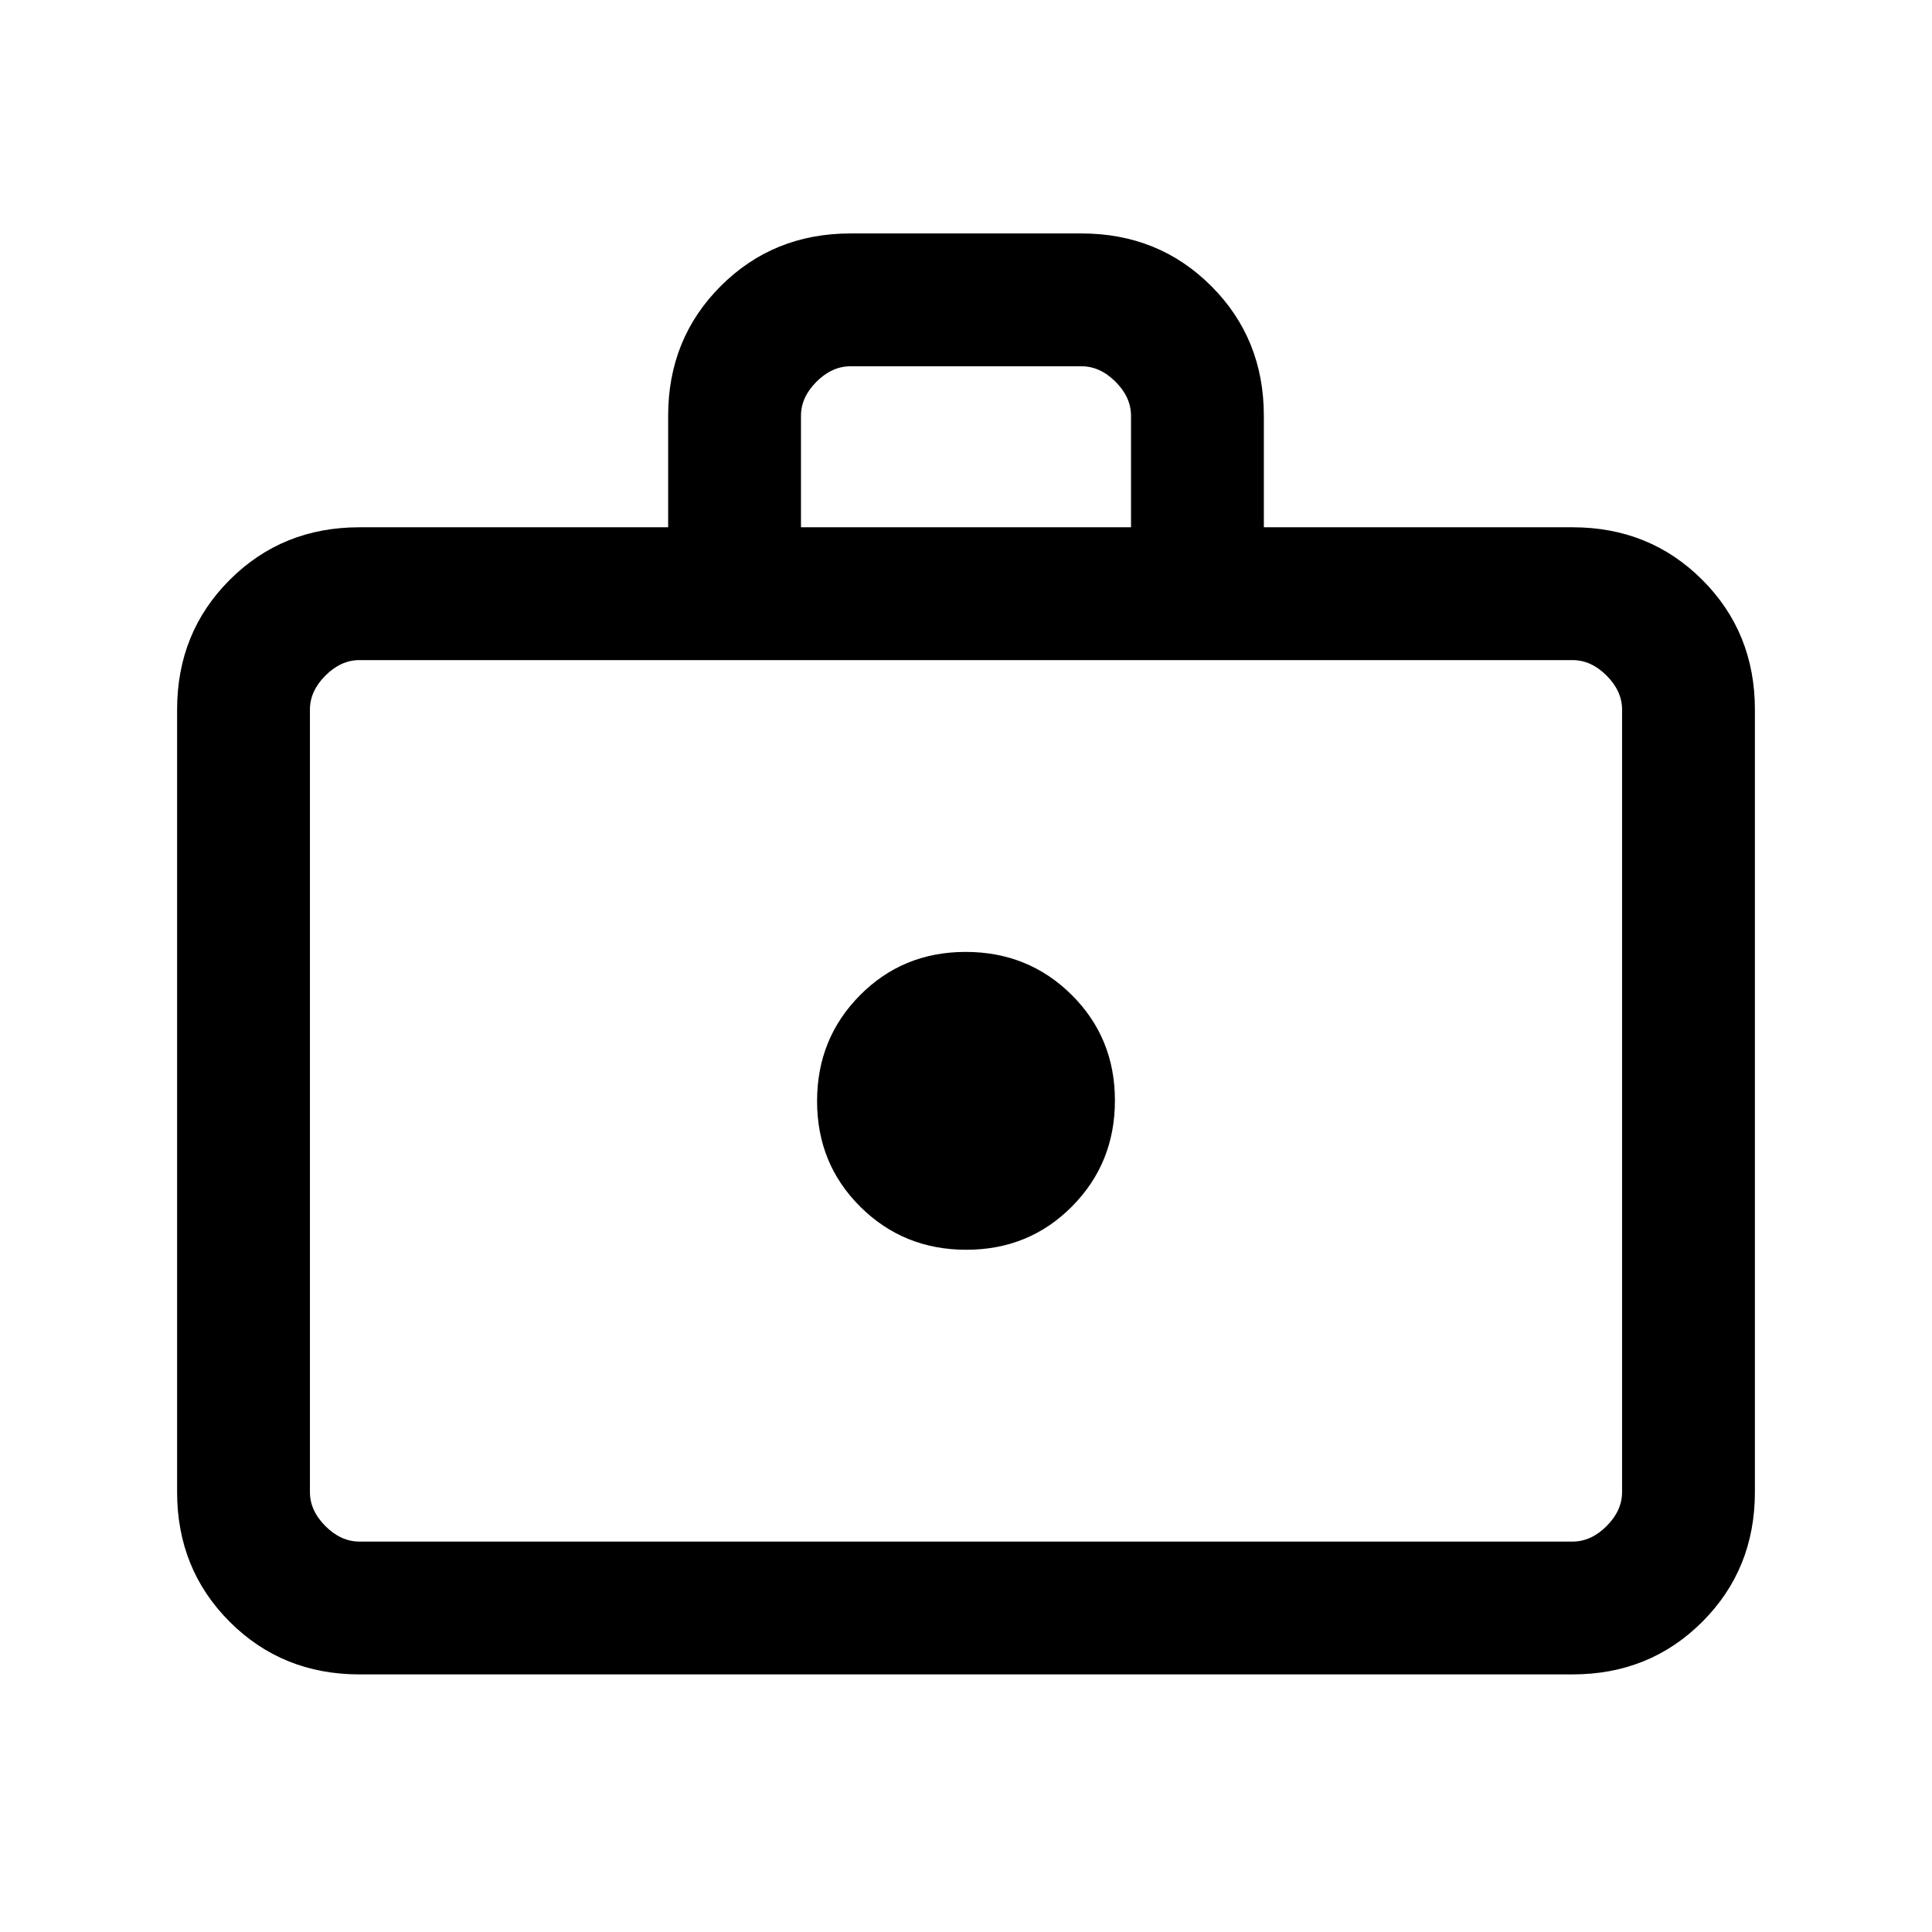 <svg xmlns="http://www.w3.org/2000/svg" height="24" viewBox="0 -960 960 960" width="24"><path d="M480.159-339q31.149 0 52.495-21.505Q554-382.011 554-413.159q0-31.149-21.505-52.495Q510.989-487 479.841-487q-31.149 0-52.495 21.505Q406-443.989 406-412.841q0 31.149 21.505 52.495Q449.011-339 480.159-339ZM178.615-128q-38.34 0-64.478-26.137Q88-180.275 88-218.615v-388.77q0-38.34 26.137-64.478Q140.275-698 178.615-698H332v-55.385q0-38.34 26.137-64.478Q384.275-844 422.615-844h114.77q38.34 0 64.478 26.137Q628-791.725 628-753.385V-698h153.385q38.34 0 64.478 26.137Q872-645.725 872-607.385v388.77q0 38.34-26.137 64.478Q819.725-128 781.385-128h-602.77Zm0-66h602.77q9.23 0 16.923-7.692Q806-209.385 806-218.615v-388.77q0-9.23-7.692-16.923Q790.615-632 781.385-632h-602.77q-9.23 0-16.923 7.692Q154-616.615 154-607.385v388.77q0 9.23 7.692 16.923Q169.385-194 178.615-194ZM398-698h164v-55.385q0-9.231-7.692-16.923Q546.615-778 537.385-778h-114.77q-9.23 0-16.923 7.692Q398-762.616 398-753.385V-698ZM154-194v-438 438Z"/></svg>
